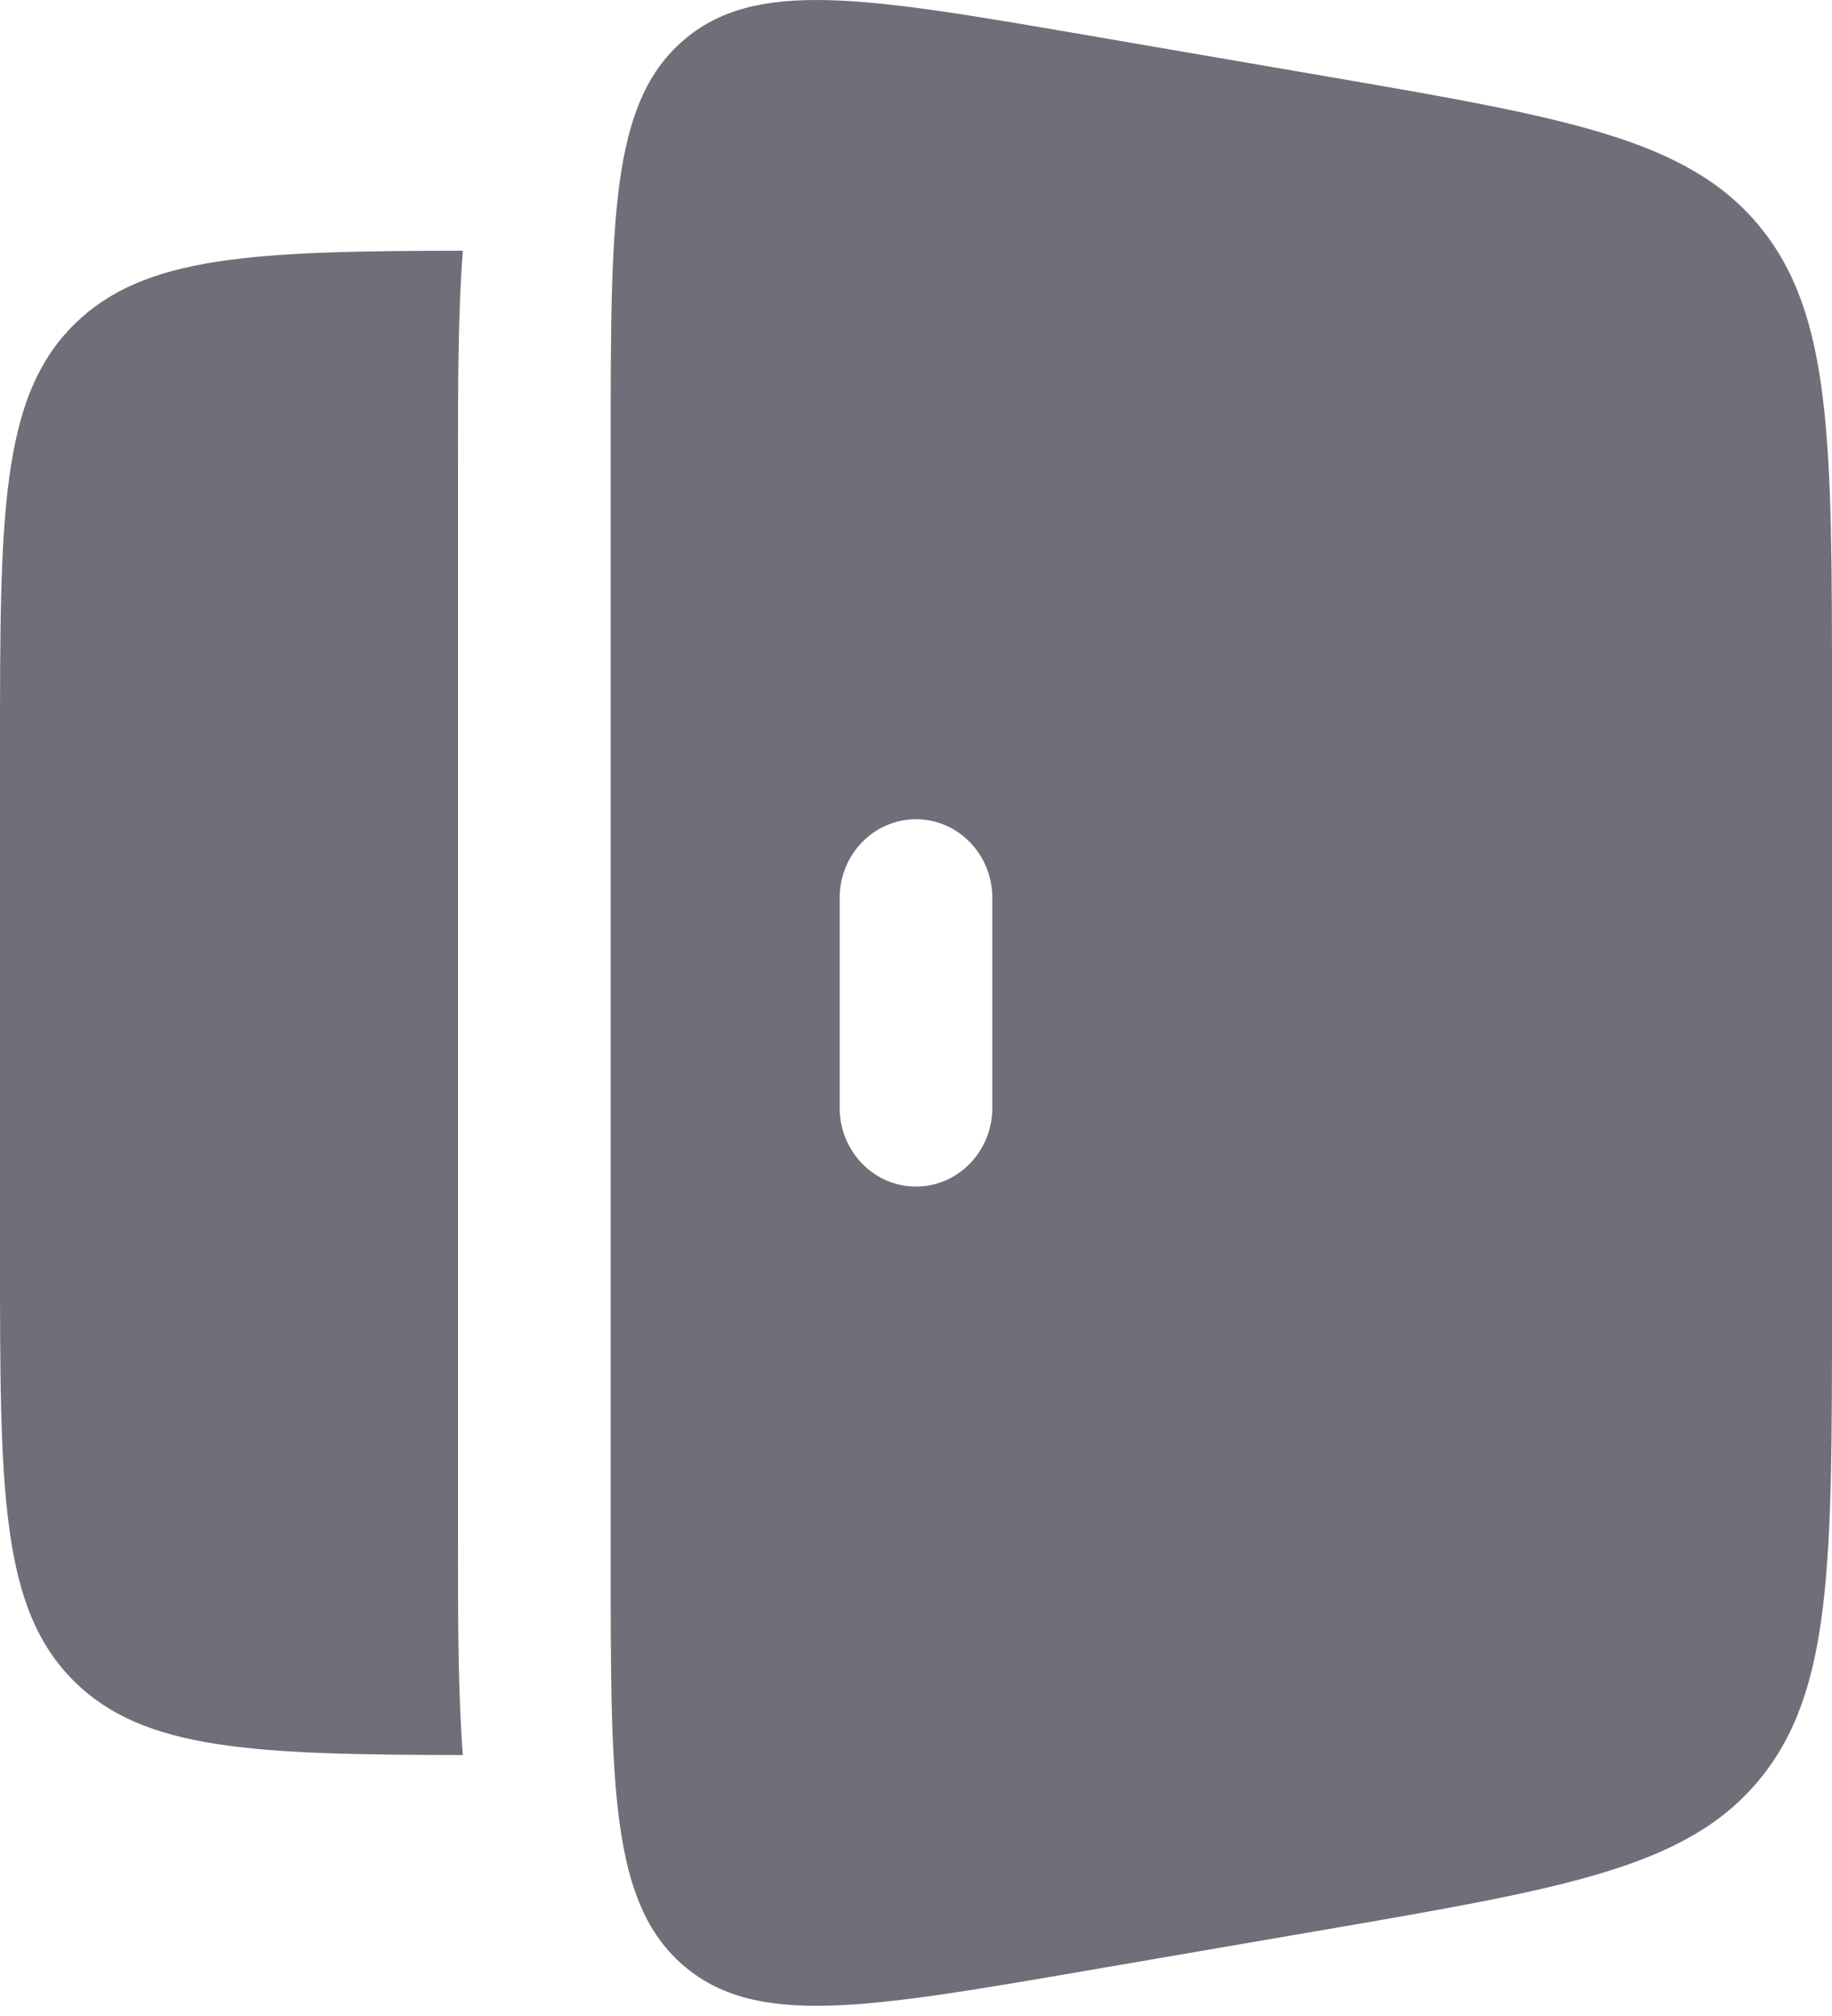 <svg width="30" height="33" viewBox="0 0 30 33" fill="none" xmlns="http://www.w3.org/2000/svg">
<path fill-rule="evenodd" clip-rule="evenodd" d="M11.179 0.671C10 1.7 10 3.583 10 7.349V25.484C10 29.25 10 31.133 11.179 32.162C12.357 33.191 14.159 32.882 17.763 32.263L21.644 31.596C25.635 30.91 27.63 30.568 28.815 29.126C30 27.684 30 25.599 30 21.428V11.405C30 7.234 30 5.149 28.815 3.707C27.63 2.265 25.635 1.923 21.644 1.237L17.763 0.57C14.159 -0.049 12.357 -0.358 11.179 0.671ZM15 13.41C15.69 13.41 16.25 13.987 16.25 14.699V18.135C16.25 18.846 15.69 19.423 15 19.423C14.31 19.423 13.75 18.846 13.75 18.135V14.699C13.75 13.987 14.31 13.41 15 13.41Z" fill="#706E78"/>
<path d="M7.579 4.104C4.148 4.109 2.36 4.183 1.22 5.306C-9.93411e-08 6.508 0 8.443 0 12.312V20.52C0 24.39 -9.93411e-08 26.325 1.22 27.527C2.36 28.649 4.148 28.723 7.579 28.728C7.5 27.705 7.5 26.522 7.5 25.243V7.589C7.5 6.31 7.5 5.127 7.579 4.104Z" fill="#706E78"/>
</svg>
